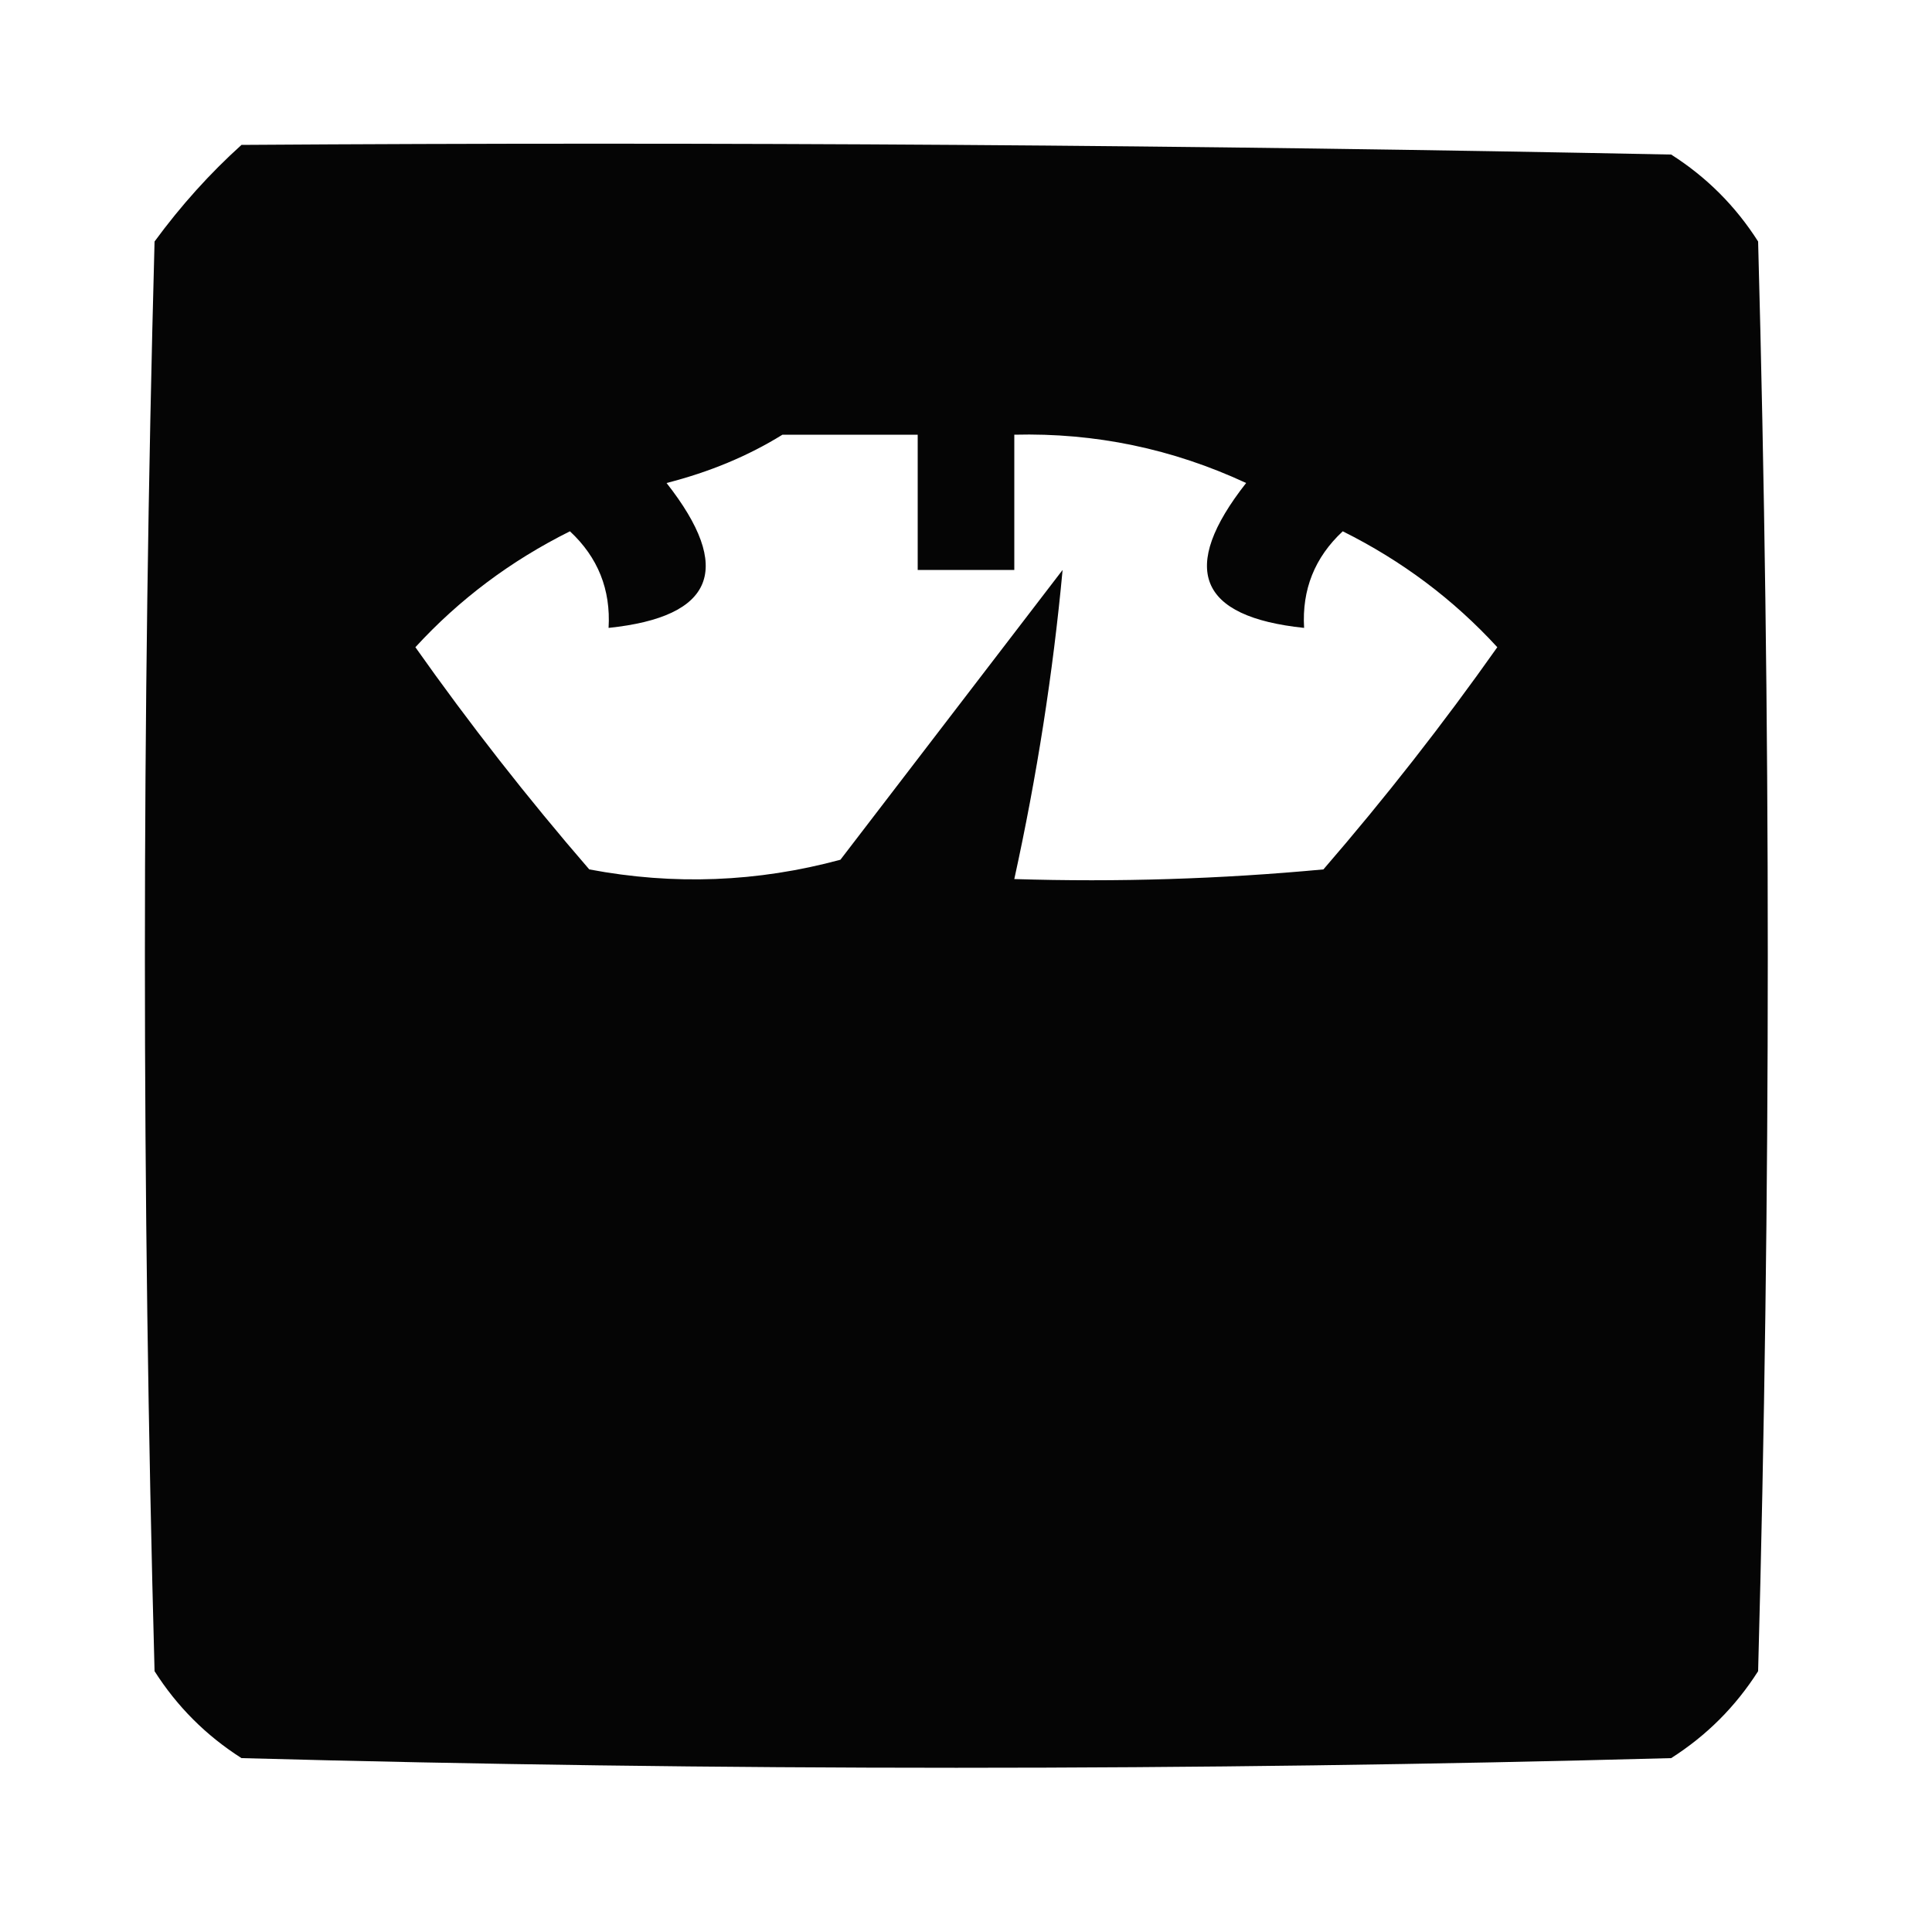 <?xml version="1.0" encoding="UTF-8"?>
<!DOCTYPE svg PUBLIC "-//W3C//DTD SVG 1.1//EN" "http://www.w3.org/Graphics/SVG/1.1/DTD/svg11.dtd">
<svg xmlns="http://www.w3.org/2000/svg" version="1.1" width="100px" height="100px" style="shape-rendering:geometricPrecision; text-rendering:geometricPrecision; image-rendering:optimizeQuality; fill-rule:evenodd; clip-rule:evenodd" xmlns:xlink="http://www.w3.org/1999/xlink">
<g><path style="opacity:0.979" fill="#000000" d="M 12.5,7.5 C 37.169,7.333 61.836,7.5 86.5,8C 88.333,9.167 89.833,10.667 91,12.5C 91.667,37.167 91.667,61.833 91,86.5C 89.833,88.333 88.333,89.833 86.5,91C 61.833,91.667 37.167,91.667 12.5,91C 10.667,89.833 9.167,88.333 8,86.5C 7.333,61.833 7.333,37.167 8,12.5C 9.366,10.638 10.866,8.972 12.5,7.5 Z M 40.5,22.5 C 42.833,22.5 45.167,22.5 47.5,22.5C 47.5,24.833 47.5,27.167 47.5,29.5C 49.167,29.5 50.833,29.5 52.5,29.5C 52.5,27.167 52.5,24.833 52.5,22.5C 56.687,22.395 60.687,23.228 64.5,25C 61.019,29.428 62.019,31.928 67.5,32.5C 67.383,30.517 68.05,28.85 69.5,27.5C 72.563,29.025 75.23,31.025 77.5,33.5C 74.691,37.477 71.691,41.31 68.5,45C 63.177,45.499 57.844,45.666 52.5,45.5C 53.669,40.172 54.503,34.839 55,29.5C 51.167,34.5 47.333,39.5 43.5,44.5C 39.205,45.661 34.871,45.828 30.5,45C 27.309,41.31 24.309,37.477 21.5,33.5C 23.77,31.025 26.437,29.025 29.5,27.5C 30.95,28.85 31.617,30.517 31.5,32.5C 36.981,31.928 37.981,29.428 34.5,25C 36.723,24.434 38.723,23.601 40.5,22.5 Z"/></g>
</svg>

